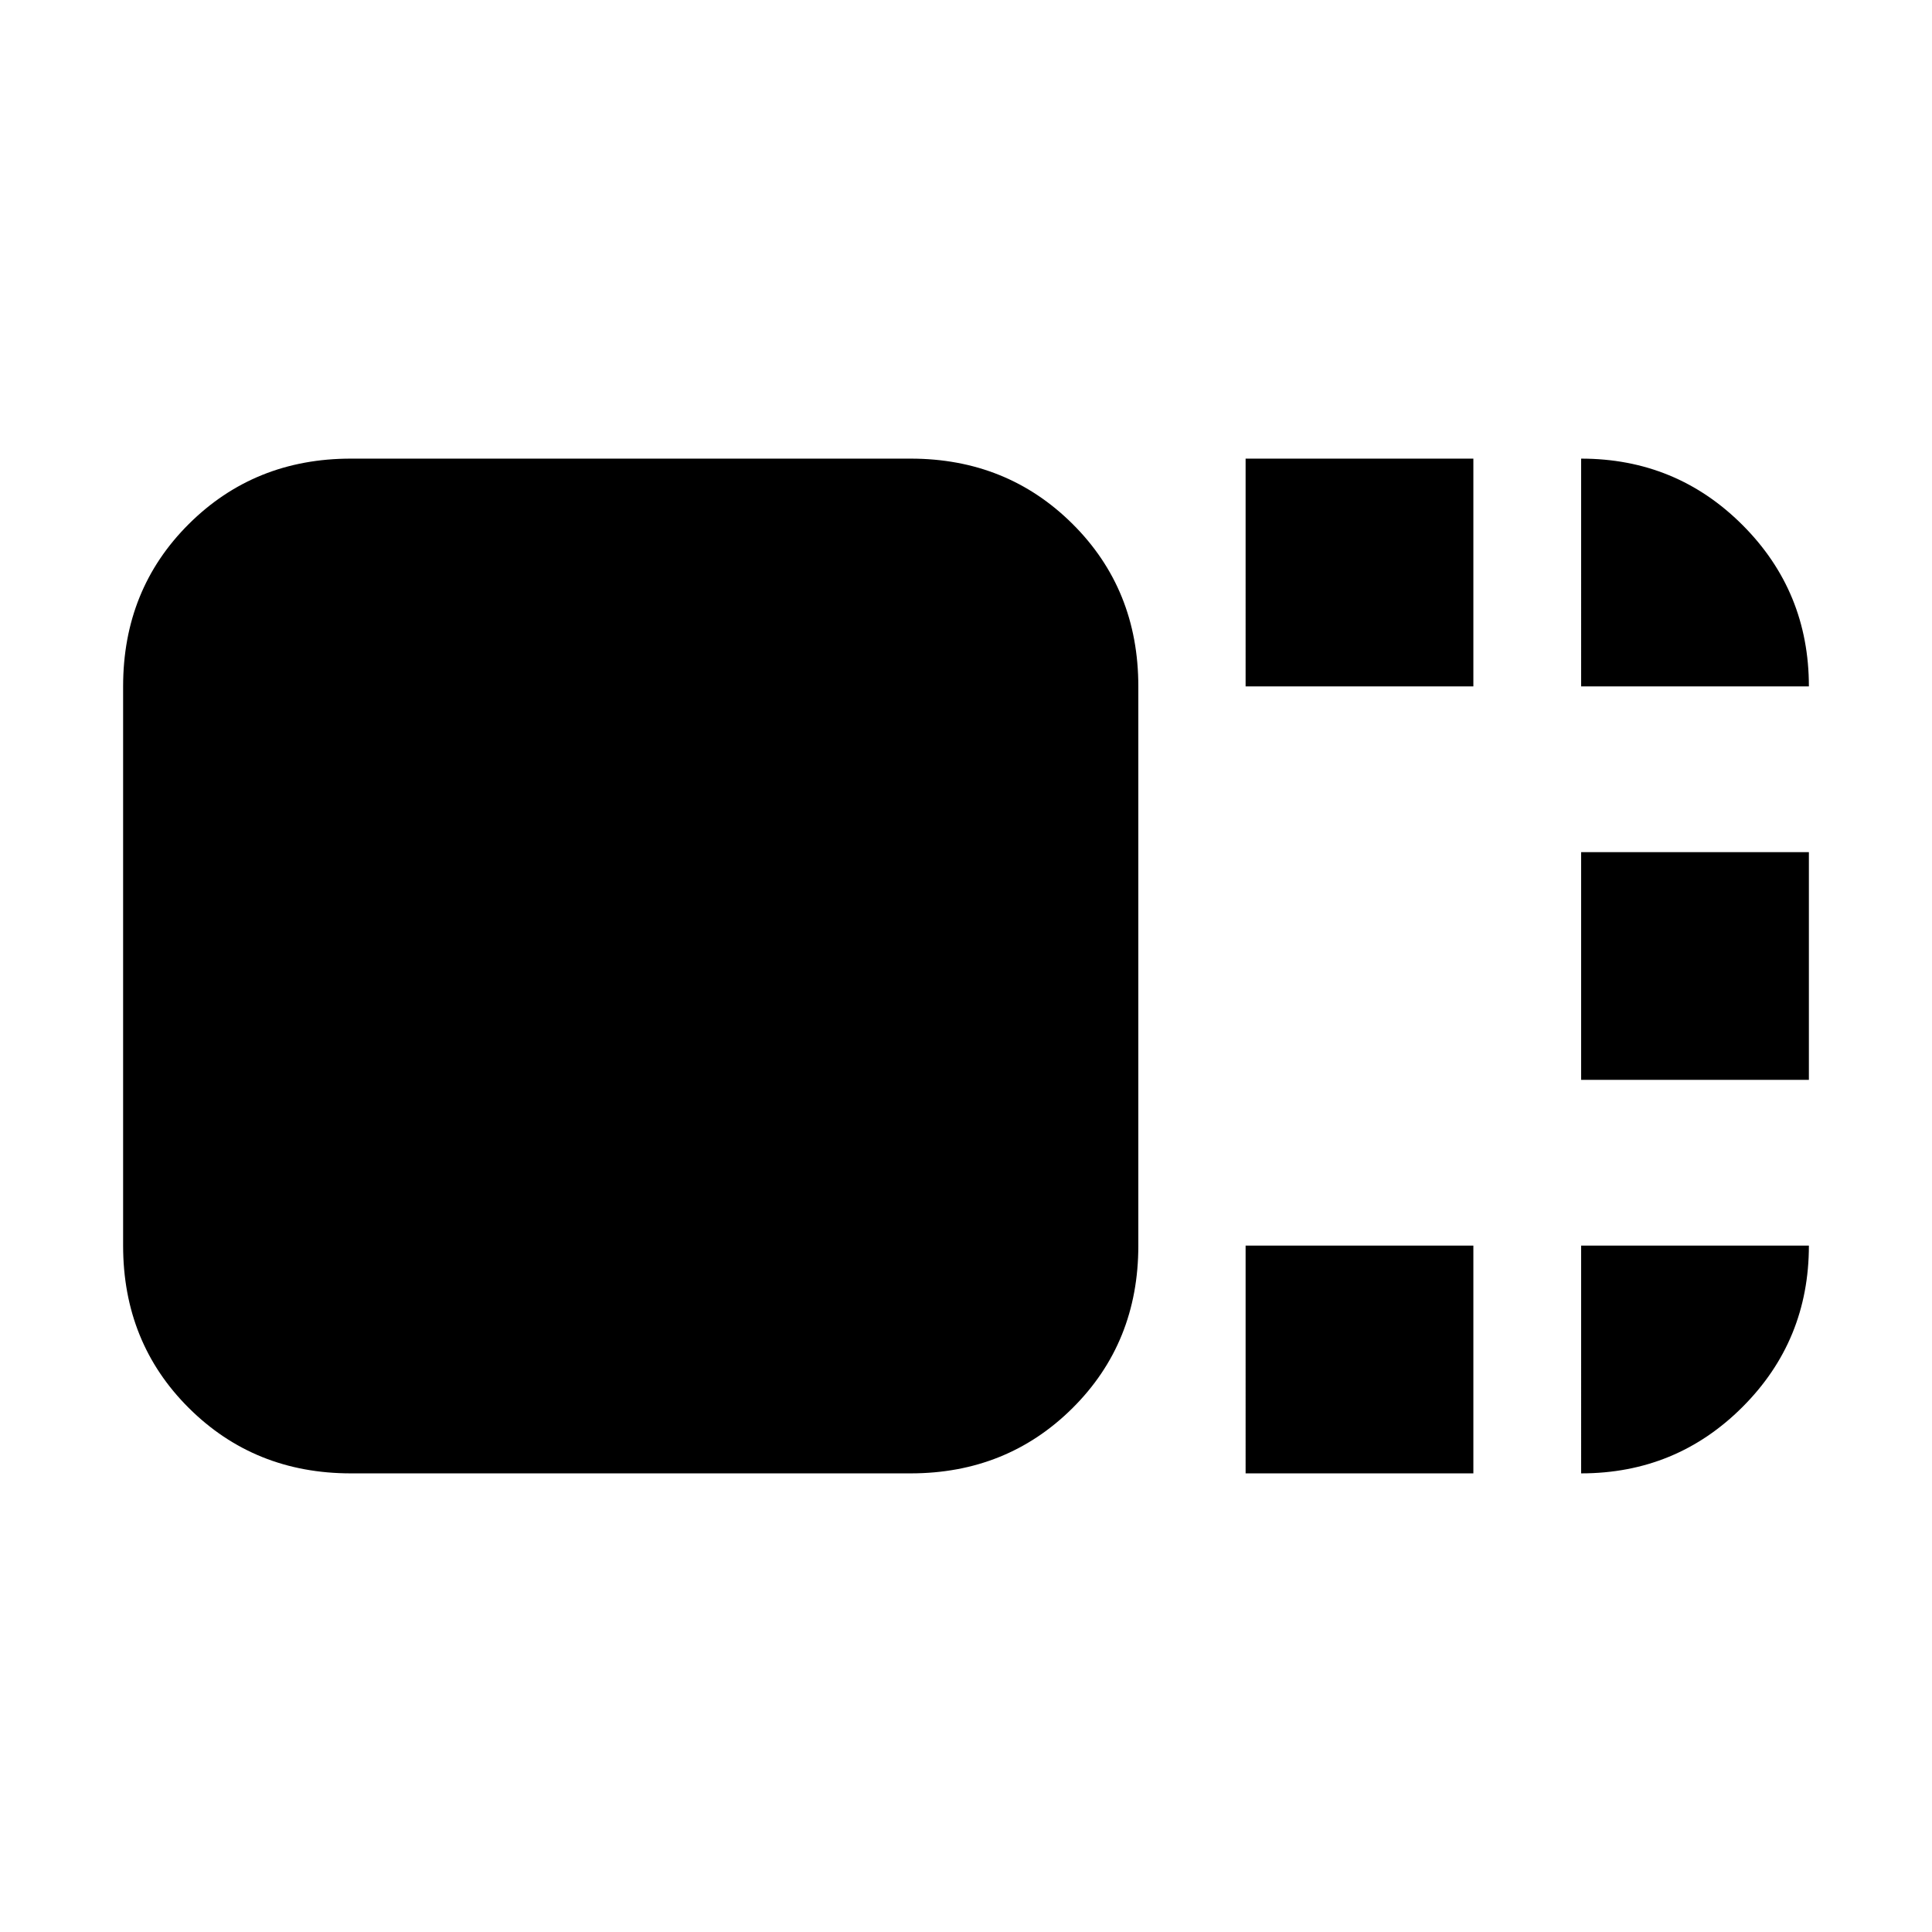 <svg xmlns="http://www.w3.org/2000/svg" height="24" viewBox="0 96 960 960" width="24"><path d="M565.63 714.935q0 48.204-32.652 80.689-32.652 32.485-80.522 32.485H174.348q-47.87 0-80.522-32.485-32.652-32.485-32.652-80.689v-277.87q0-48.204 32.652-80.689 32.652-32.485 80.522-32.485h278.108q47.87 0 80.522 32.485 32.652 32.485 32.652 80.689v277.87Zm53.305-277.87V323.891h113.174v113.174H618.935Zm0 391.044V714.935h113.174v113.174H618.935Zm166.717-195.522V519.413h113.174v113.174H785.652Zm0-195.522V323.891q47.205 0 80.189 32.985 32.985 32.985 32.985 80.189H785.652Zm0 277.87h113.174q0 47.204-32.985 80.189-32.984 32.985-80.189 32.985V714.935Z"/></svg>